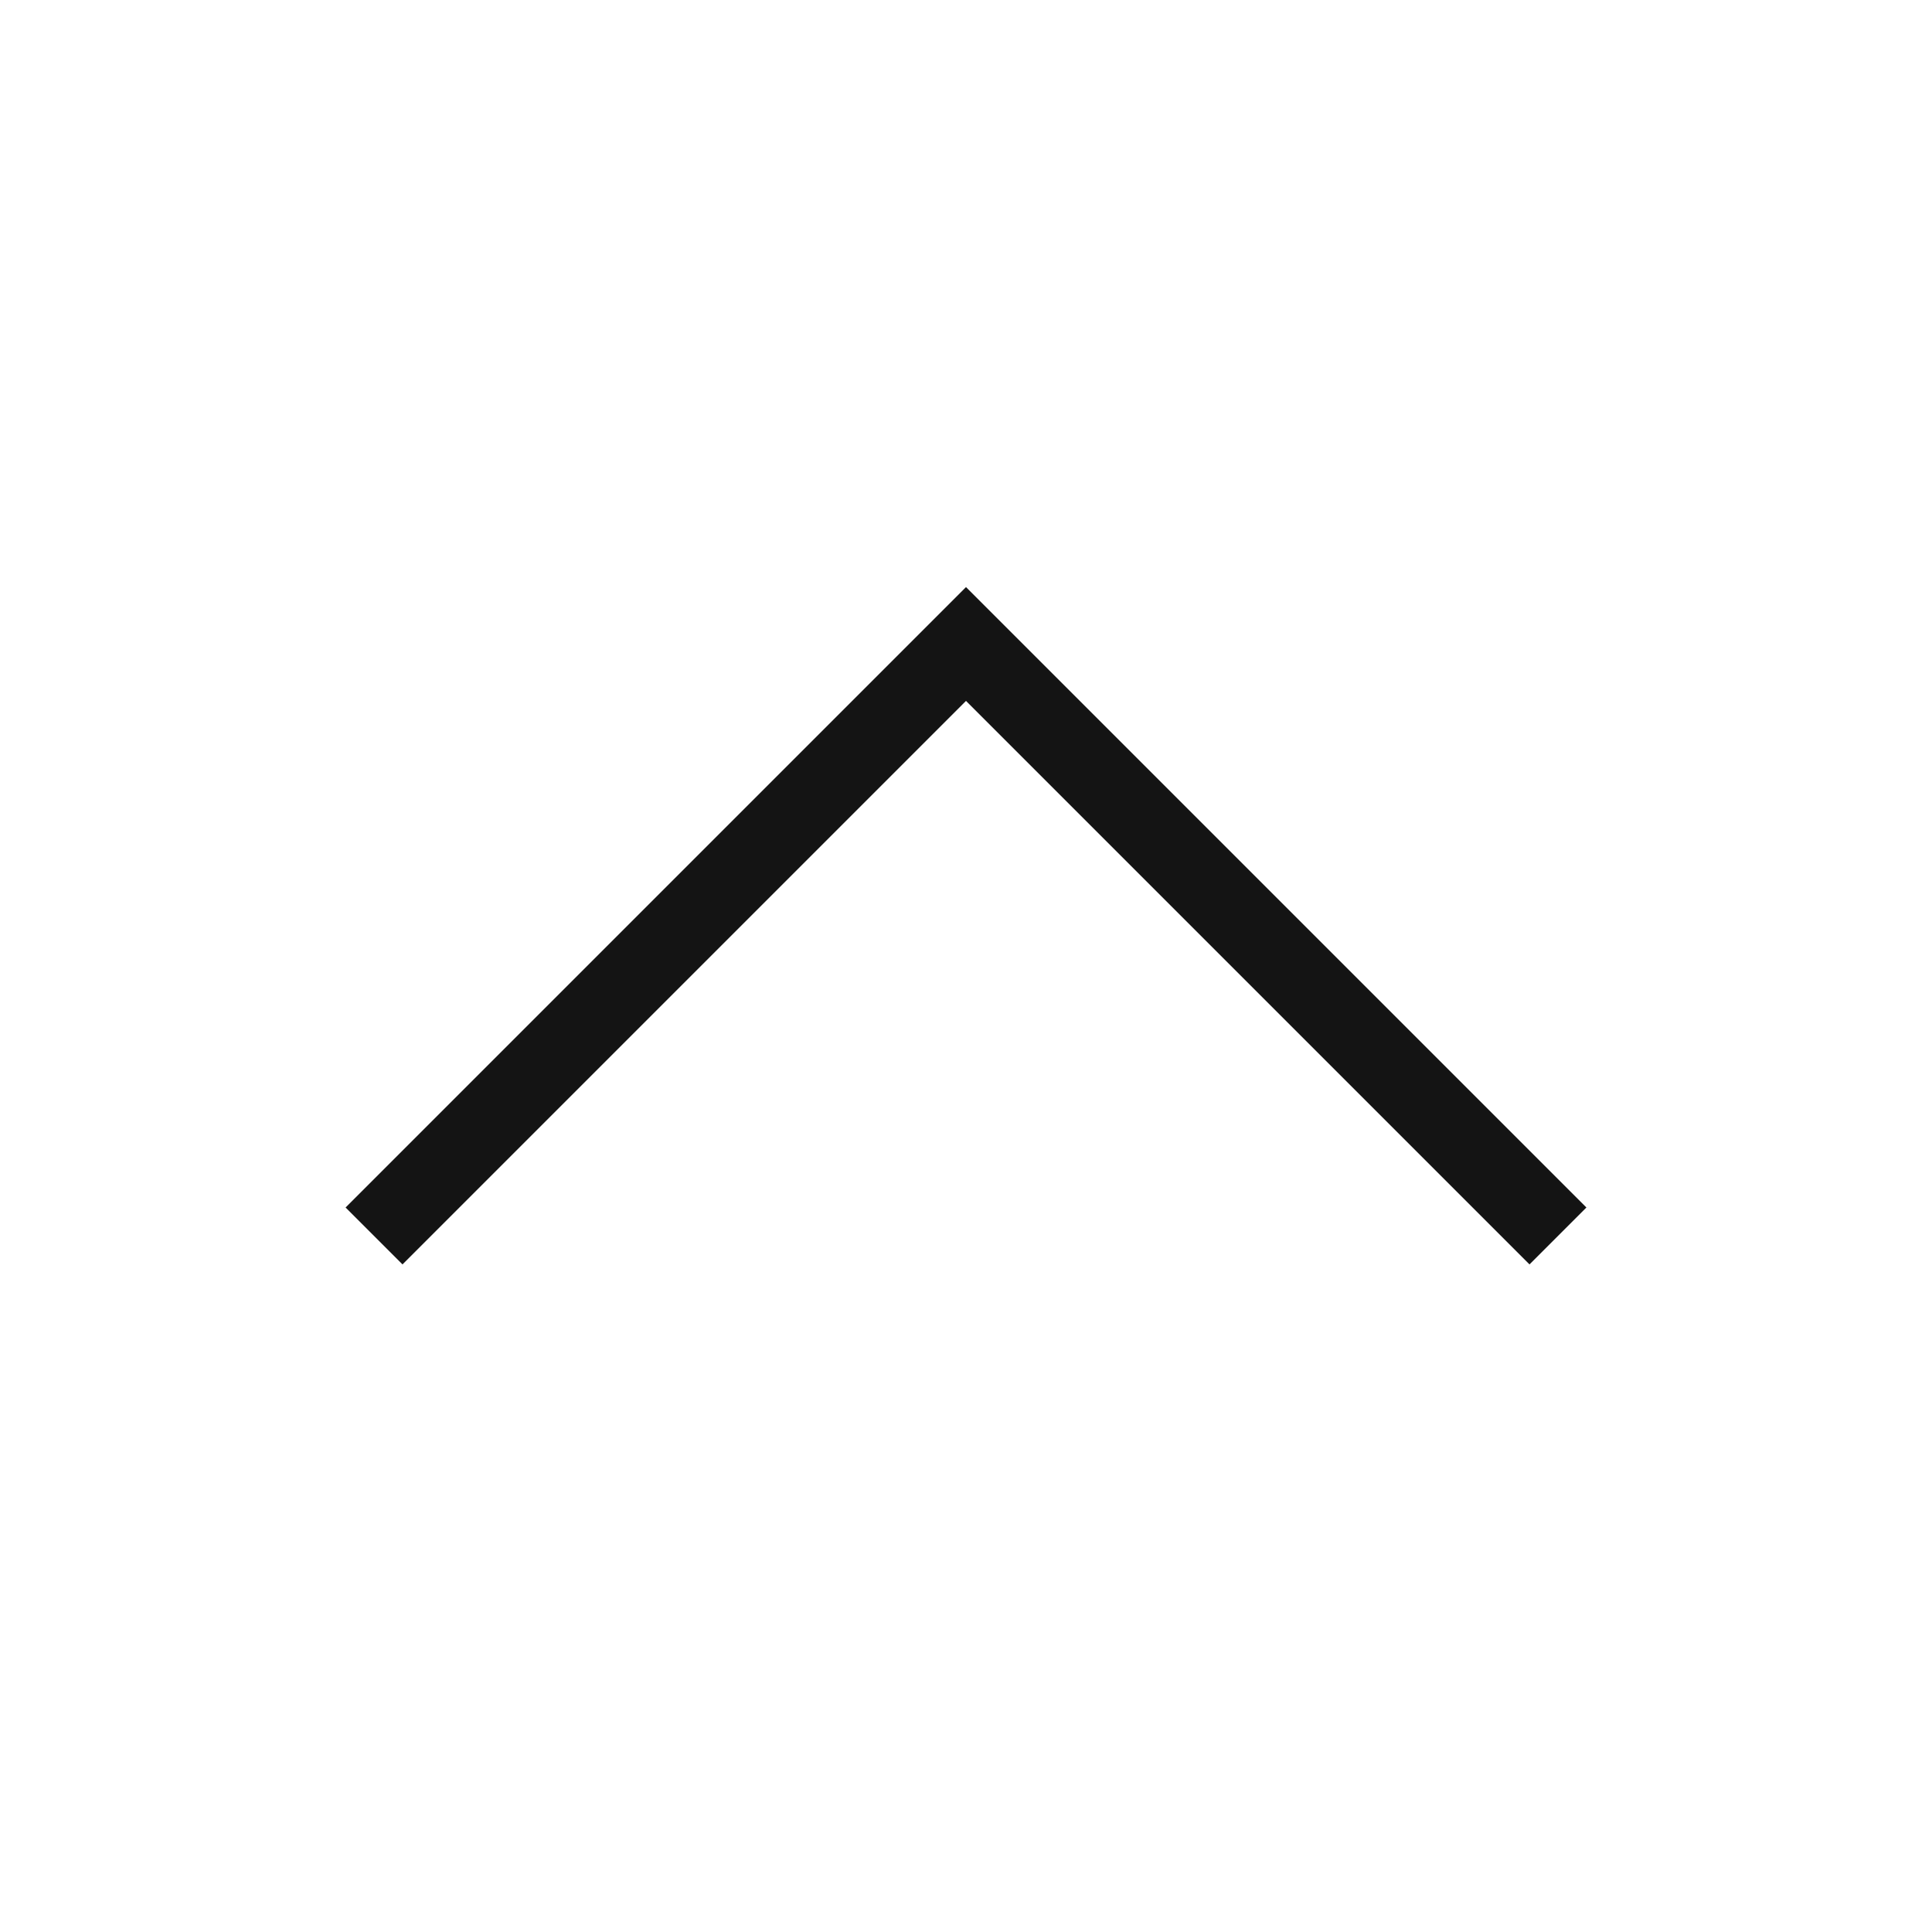 <svg width="24" height="24" viewBox="0 0 24 24" fill="none" xmlns="http://www.w3.org/2000/svg" id="root"><path fill-rule="evenodd" clip-rule="evenodd" d="M19 15.707L12 8.707L5 15.707L4.293 15L12 7.293L19.707 15L19 15.707Z" fill="#141414"/></svg>